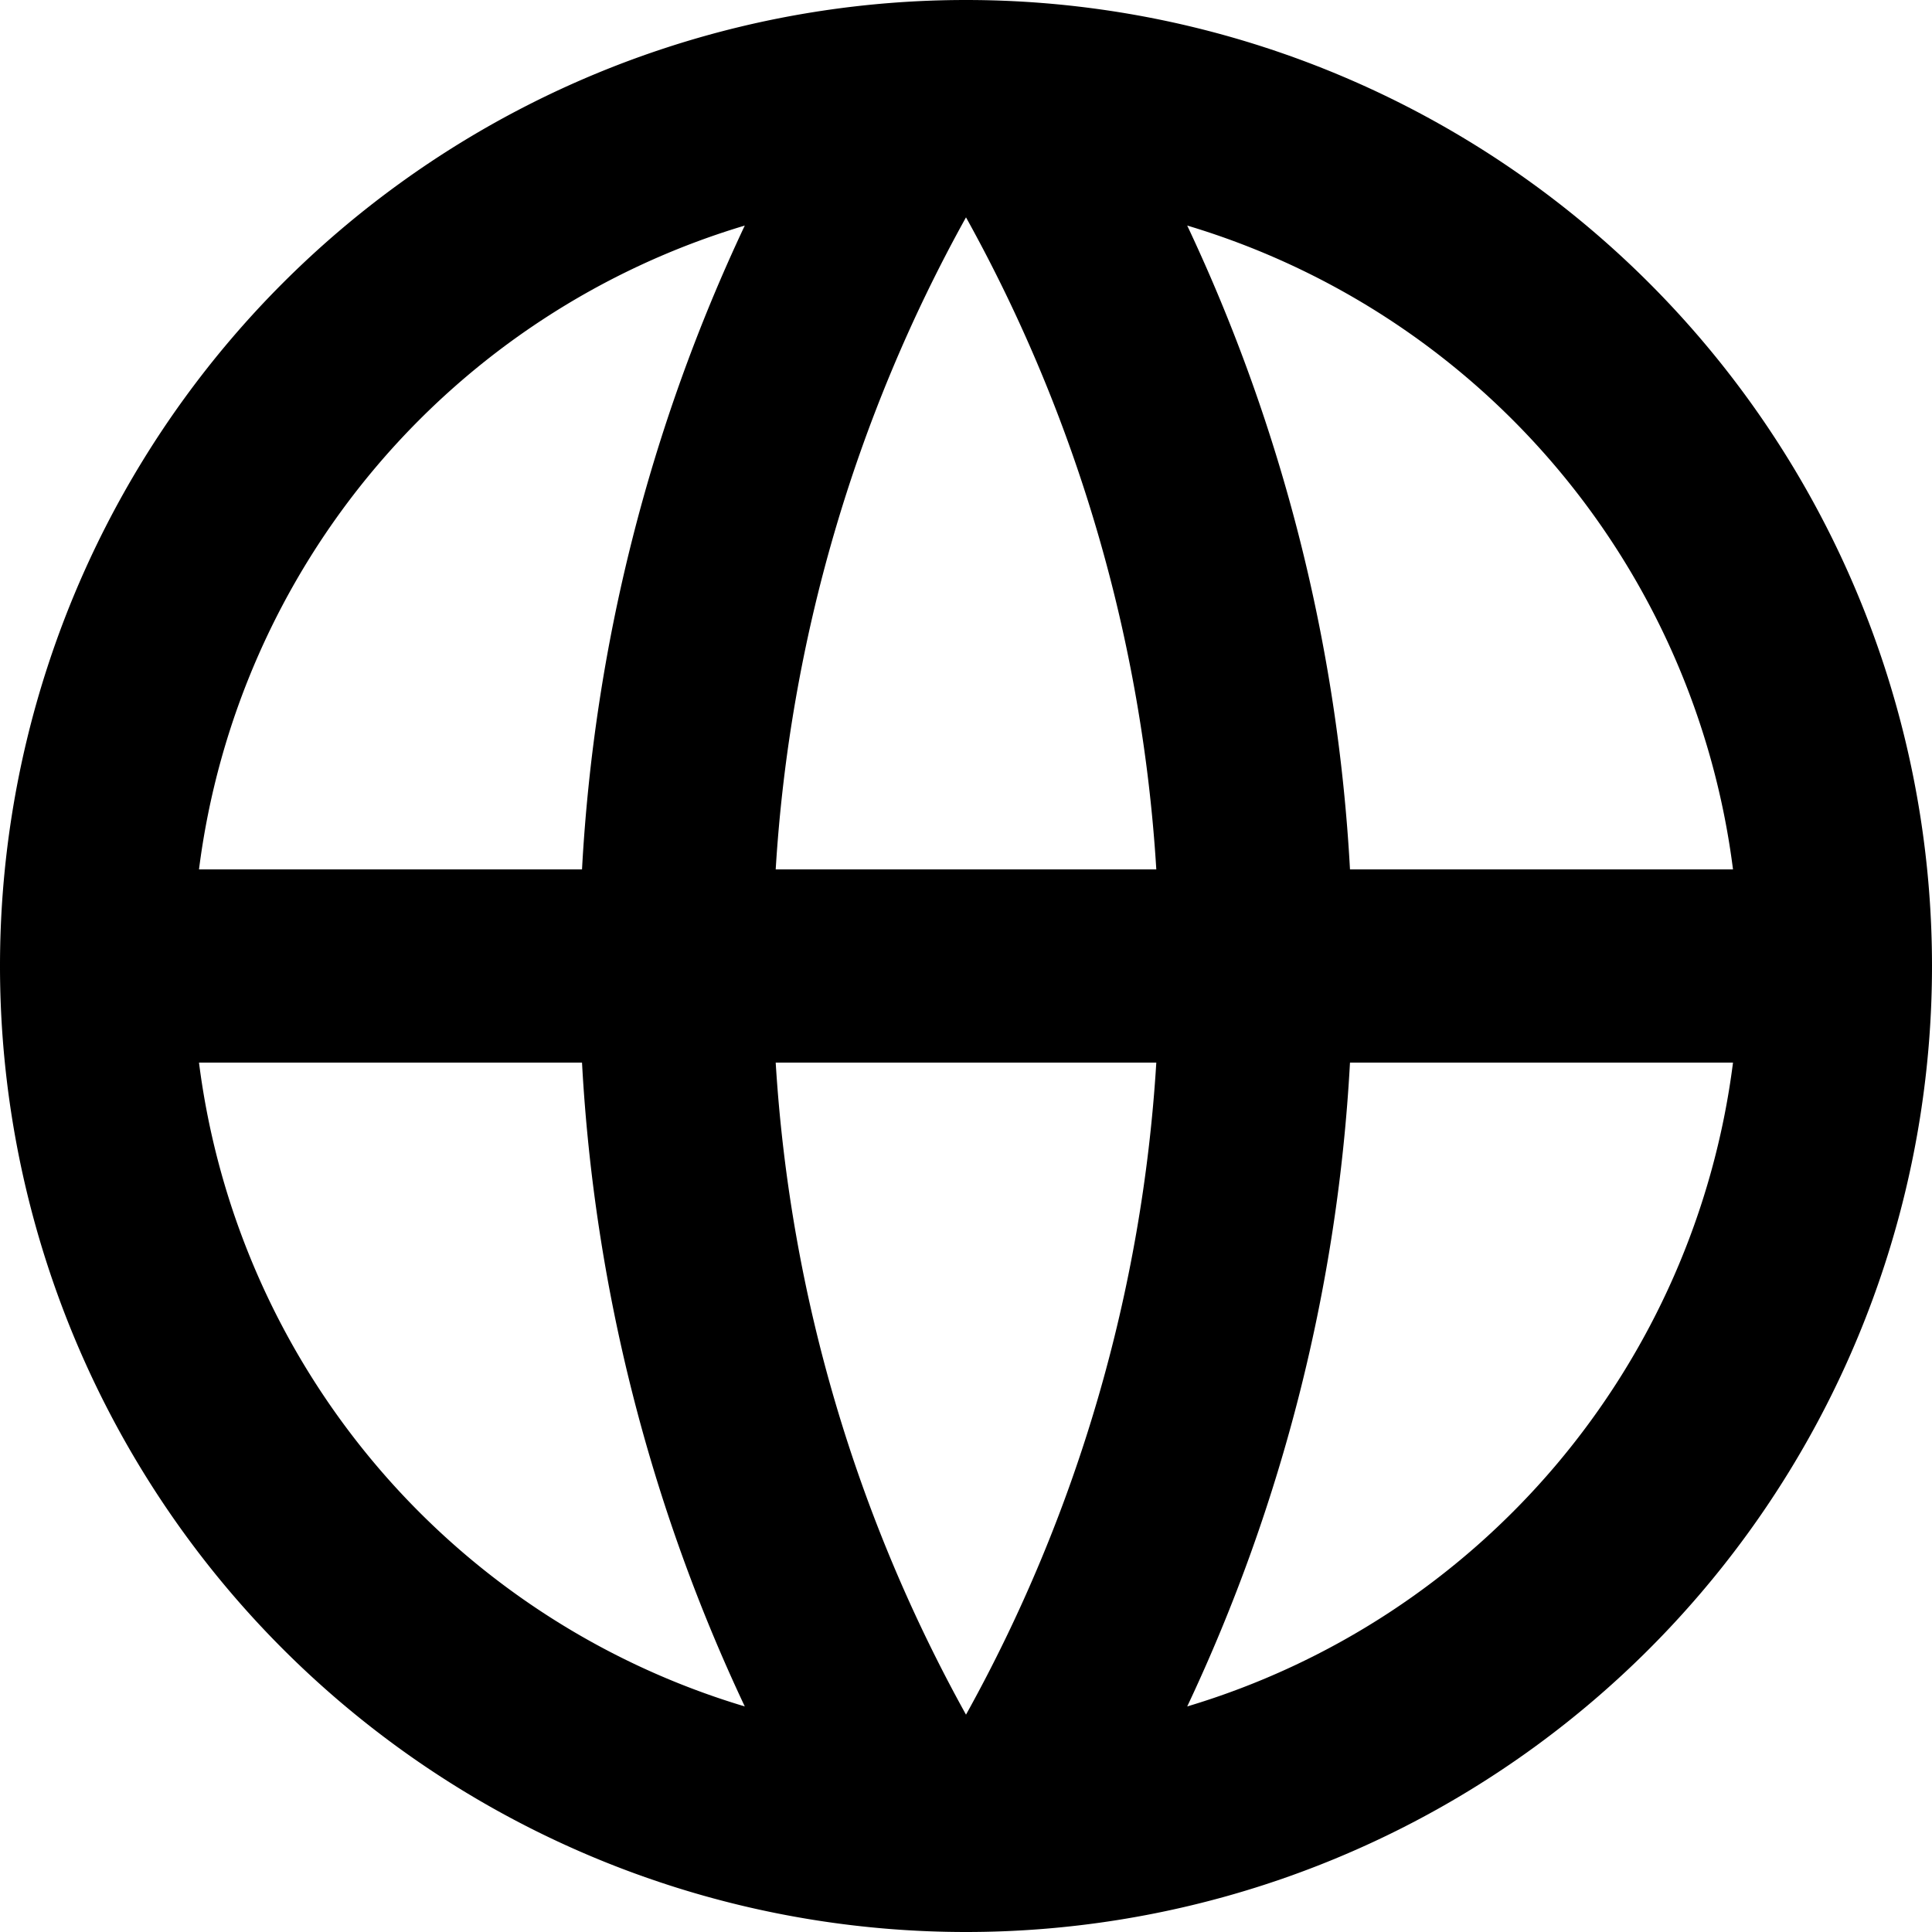 <svg class="inline-svg" fill="none" xmlns="http://www.w3.org/2000/svg" viewBox="0 0 40 40"><path d="M20 40a20 20 0 1 1 0-40 20 20 0 0 1 0 40Zm-4.58-4.67A35.8 35.8 0 0 1 12.05 22H4.12a16.02 16.02 0 0 0 11.3 13.33ZM16.06 22c.3 4.88 1.7 9.46 3.94 13.5A31.81 31.81 0 0 0 23.94 22h-7.88Zm19.82 0h-7.93a35.8 35.8 0 0 1-3.37 13.33A16.02 16.02 0 0 0 35.88 22ZM4.12 18h7.93a35.8 35.8 0 0 1 3.37-13.33A16.02 16.02 0 0 0 4.12 18Zm11.94 0h7.88A31.81 31.81 0 0 0 20 4.5 31.81 31.81 0 0 0 16.06 18Zm8.52-13.33A35.8 35.8 0 0 1 27.95 18h7.93a16.02 16.02 0 0 0-11.3-13.33Z" fill="currentColor"/></svg>